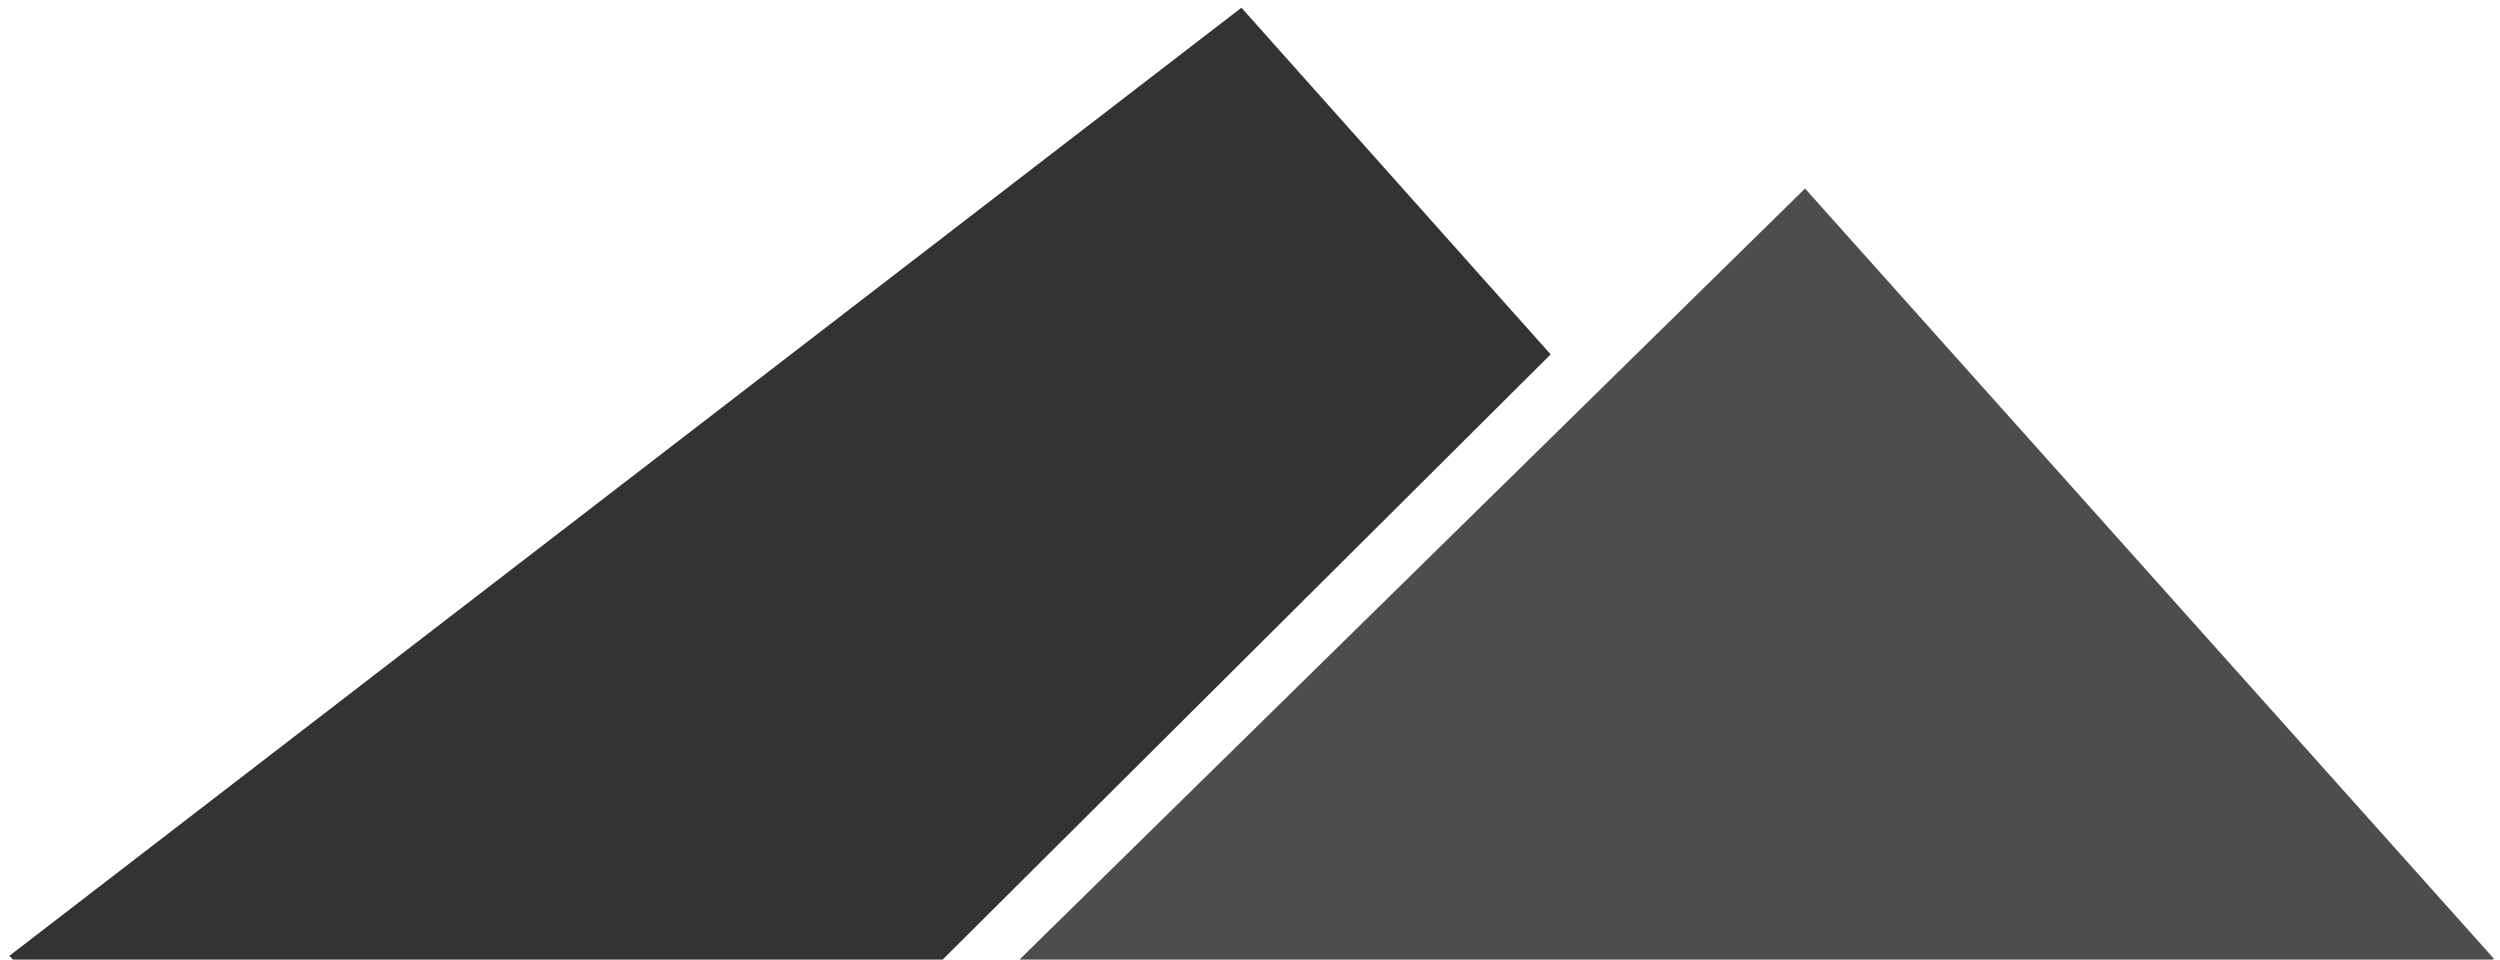 <?xml version="1.0" encoding="UTF-8" standalone="no"?>
<!-- Created with Inkscape (http://www.inkscape.org/) -->

<svg
   width="297mm"
   height="114mm"
   viewBox="0 0 297 114"
   version="1.1"
   id="svg5"
   inkscape:version="1.2 (dc2aedaf03, 2022-05-15)"
   sodipodi:docname="drawing.svg"
   xmlns:inkscape="http://www.inkscape.org/namespaces/inkscape"
   xmlns:sodipodi="http://sodipodi.sourceforge.net/DTD/sodipodi-0.dtd"
   xmlns="http://www.w3.org/2000/svg"
   xmlns:svg="http://www.w3.org/2000/svg"
   xmlns:rdf="http://www.w3.org/1999/02/22-rdf-syntax-ns#"
   xmlns:cc="http://creativecommons.org/ns#">
  <sodipodi:namedview
     id="namedview7"
     pagecolor="#ffffff"
     bordercolor="#000000"
     borderopacity="0.25"
     inkscape:showpageshadow="2"
     inkscape:pageopacity="0.0"
     inkscape:pagecheckerboard="0"
     inkscape:deskcolor="#d1d1d1"
     inkscape:document-units="mm"
     showgrid="false"
     showguides="true"
     inkscape:zoom="0.39187386"
     inkscape:cx="395.53544"
     inkscape:cy="561.40515"
     inkscape:window-width="1362"
     inkscape:window-height="729"
     inkscape:window-x="0"
     inkscape:window-y="18"
     inkscape:window-maximized="1"
     inkscape:current-layer="layer1" />
  <defs
     id="defs2" />
  <g
     inkscape:label="Layer 1"
     inkscape:groupmode="layer"
     id="layer1">
    <g
       id="g1776"
       transform="matrix(1.995,0,0,2.078,-65.105,-126.792)">
      <path
         id="rect494"
         style="fill:#333333;stroke-width:0.281"
         d="m 113.406,-36.481 -2.2e-4,91.247 1.046,-1.12e-4 32.45,-39.998 -6.456,-51.249 z"
         transform="matrix(0.681,0.733,-0.804,0.594,0,0)" />
      <path
         id="rect1032"
         style="fill:#4d4d4d;stroke-width:0.308"
         d="m 53.565,148.28 -65.951,-6e-5 64.14,60.14 1.811,8e-5 z"
         transform="matrix(0.728,-0.686,0.682,0.732,0,0)" />
    </g>
  </g>
</svg>
